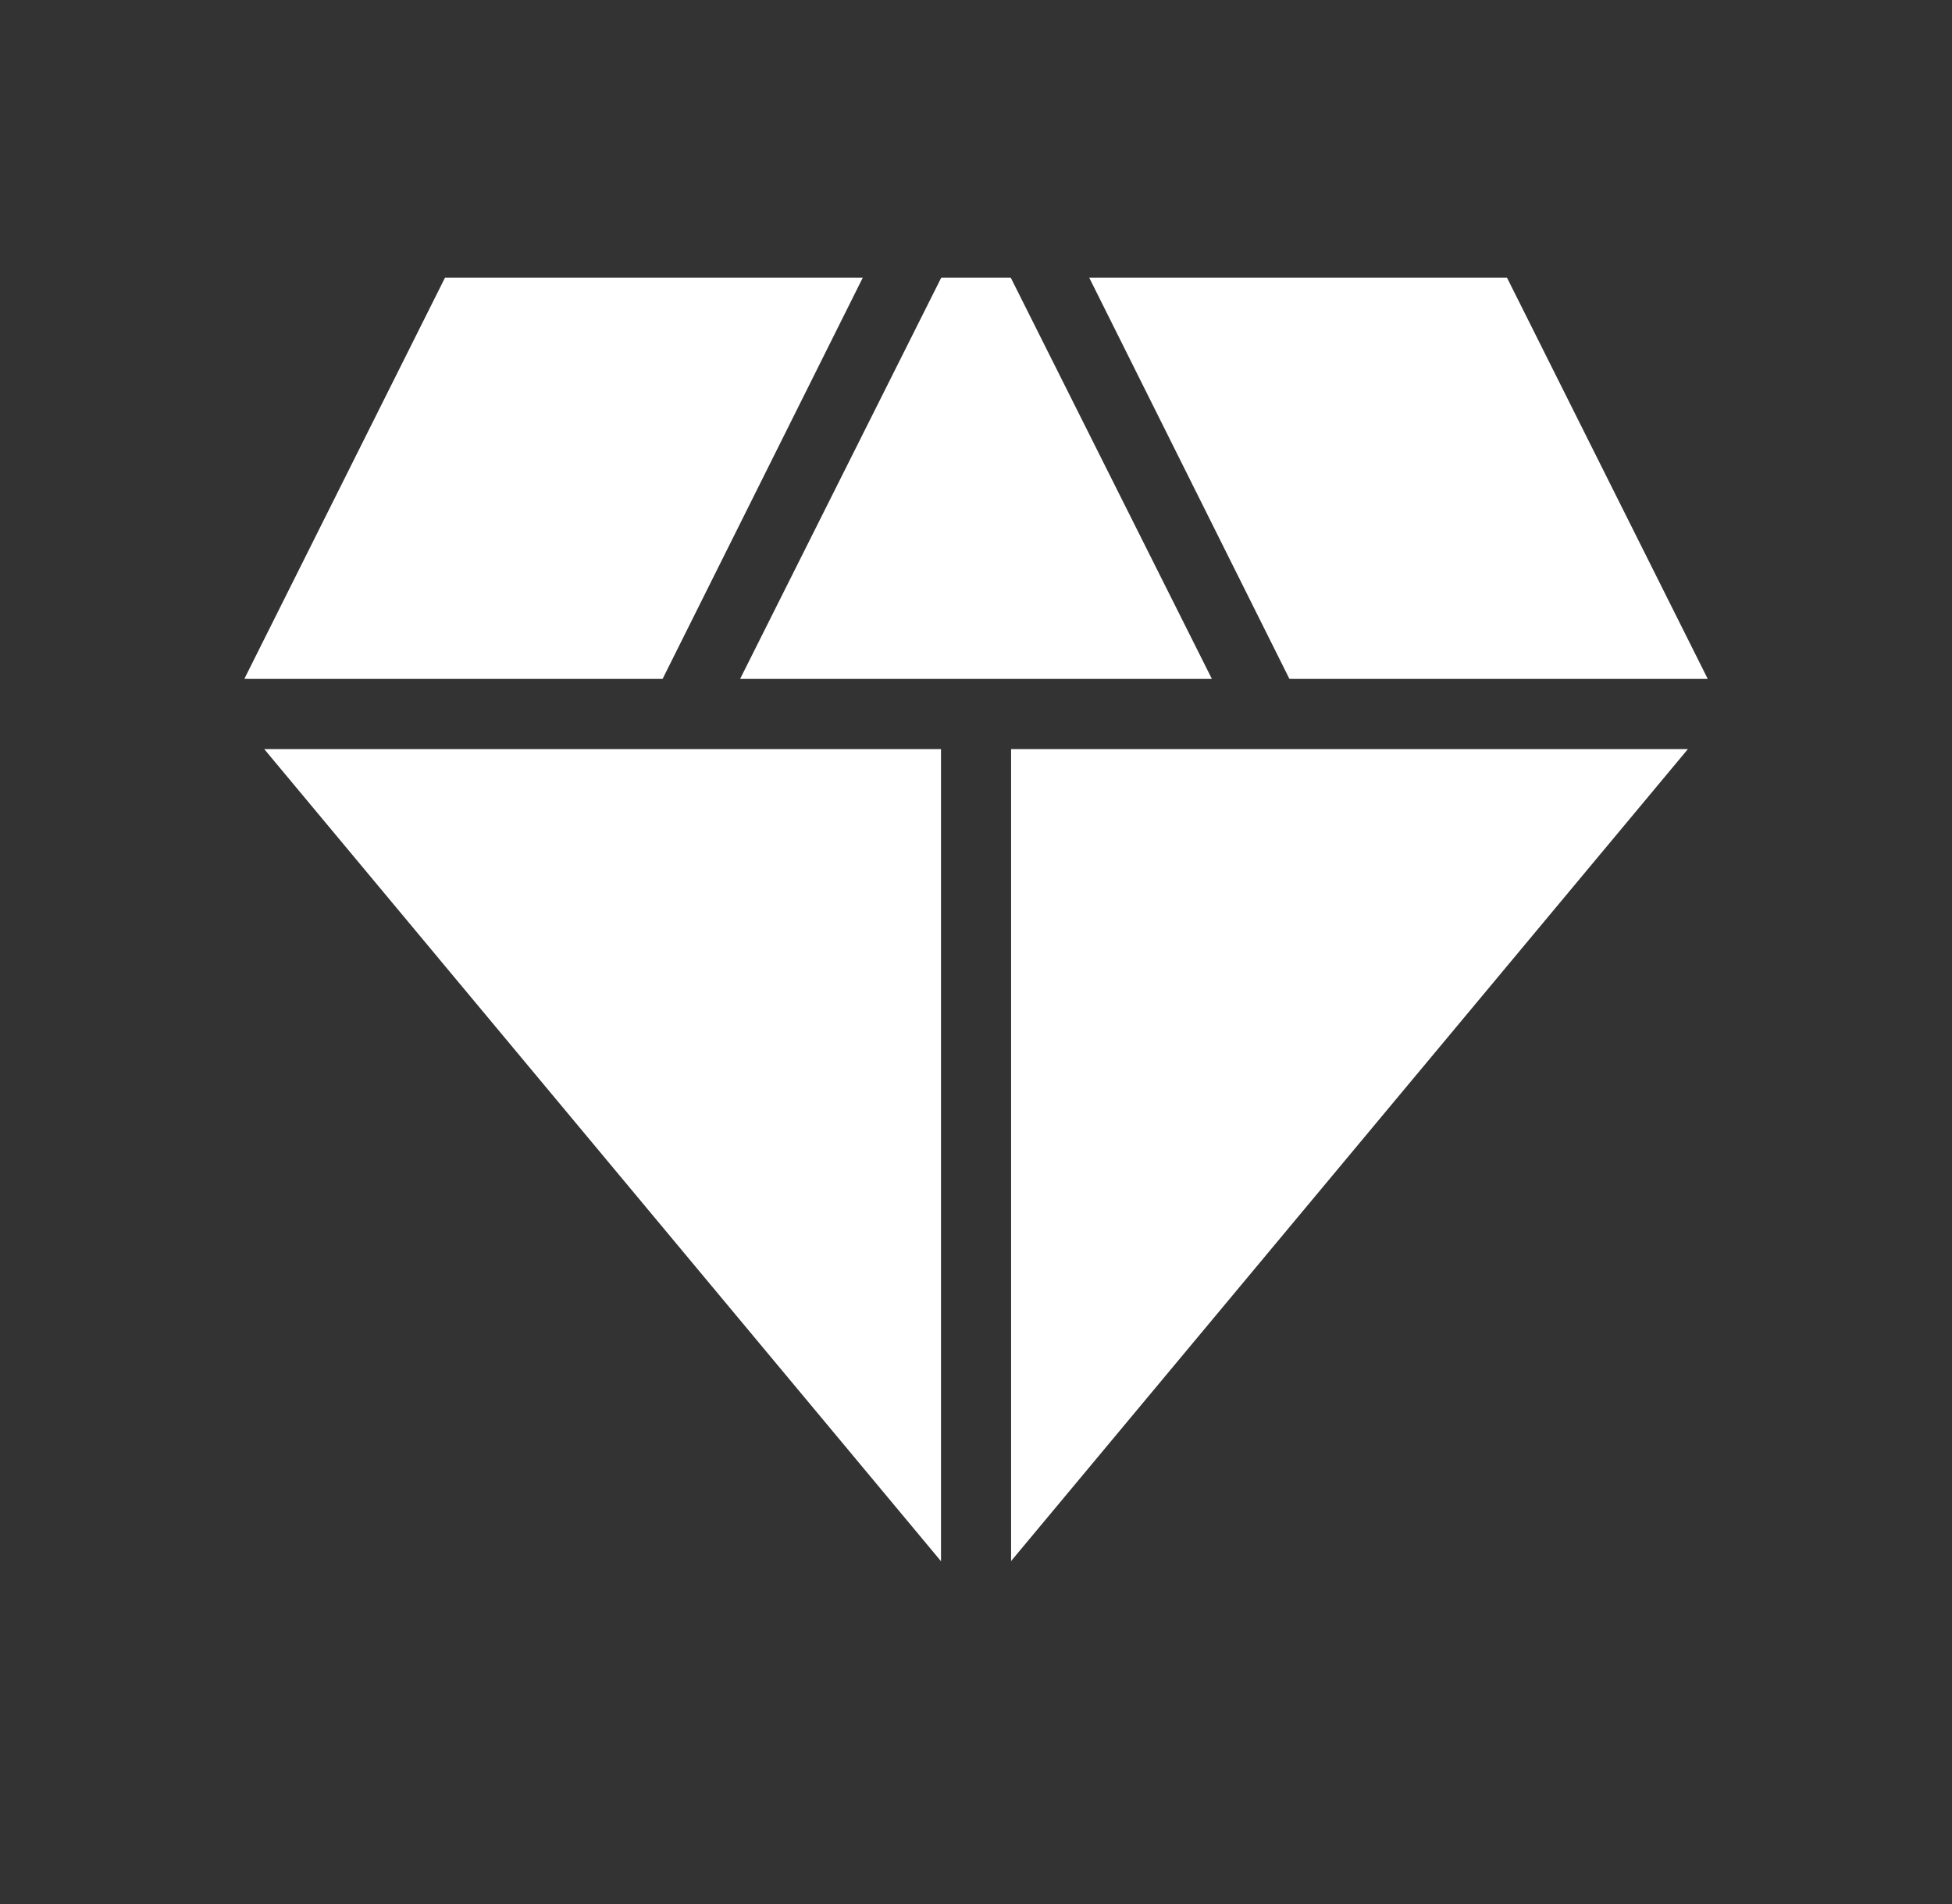 <svg width="41" height="40" viewBox="0 0 41 40" fill="none" xmlns="http://www.w3.org/2000/svg">
<rect x="0" y="0" width="41" height="40" fill="#333333" stroke="none"/>
<path d="M15.545 14.263L19.77 5.833H21.23L25.455 14.263H15.545ZM19.762 32.795L5.55 15.737H19.765V32.795H19.762ZM21.237 32.795V15.737H35.453L21.237 32.795ZM27.083 14.262L22.878 5.833H31.653L35.87 14.263L27.083 14.262ZM5.132 14.262L9.347 5.833H18.122L13.917 14.263L5.132 14.262Z" fill="white"/>
</svg>
